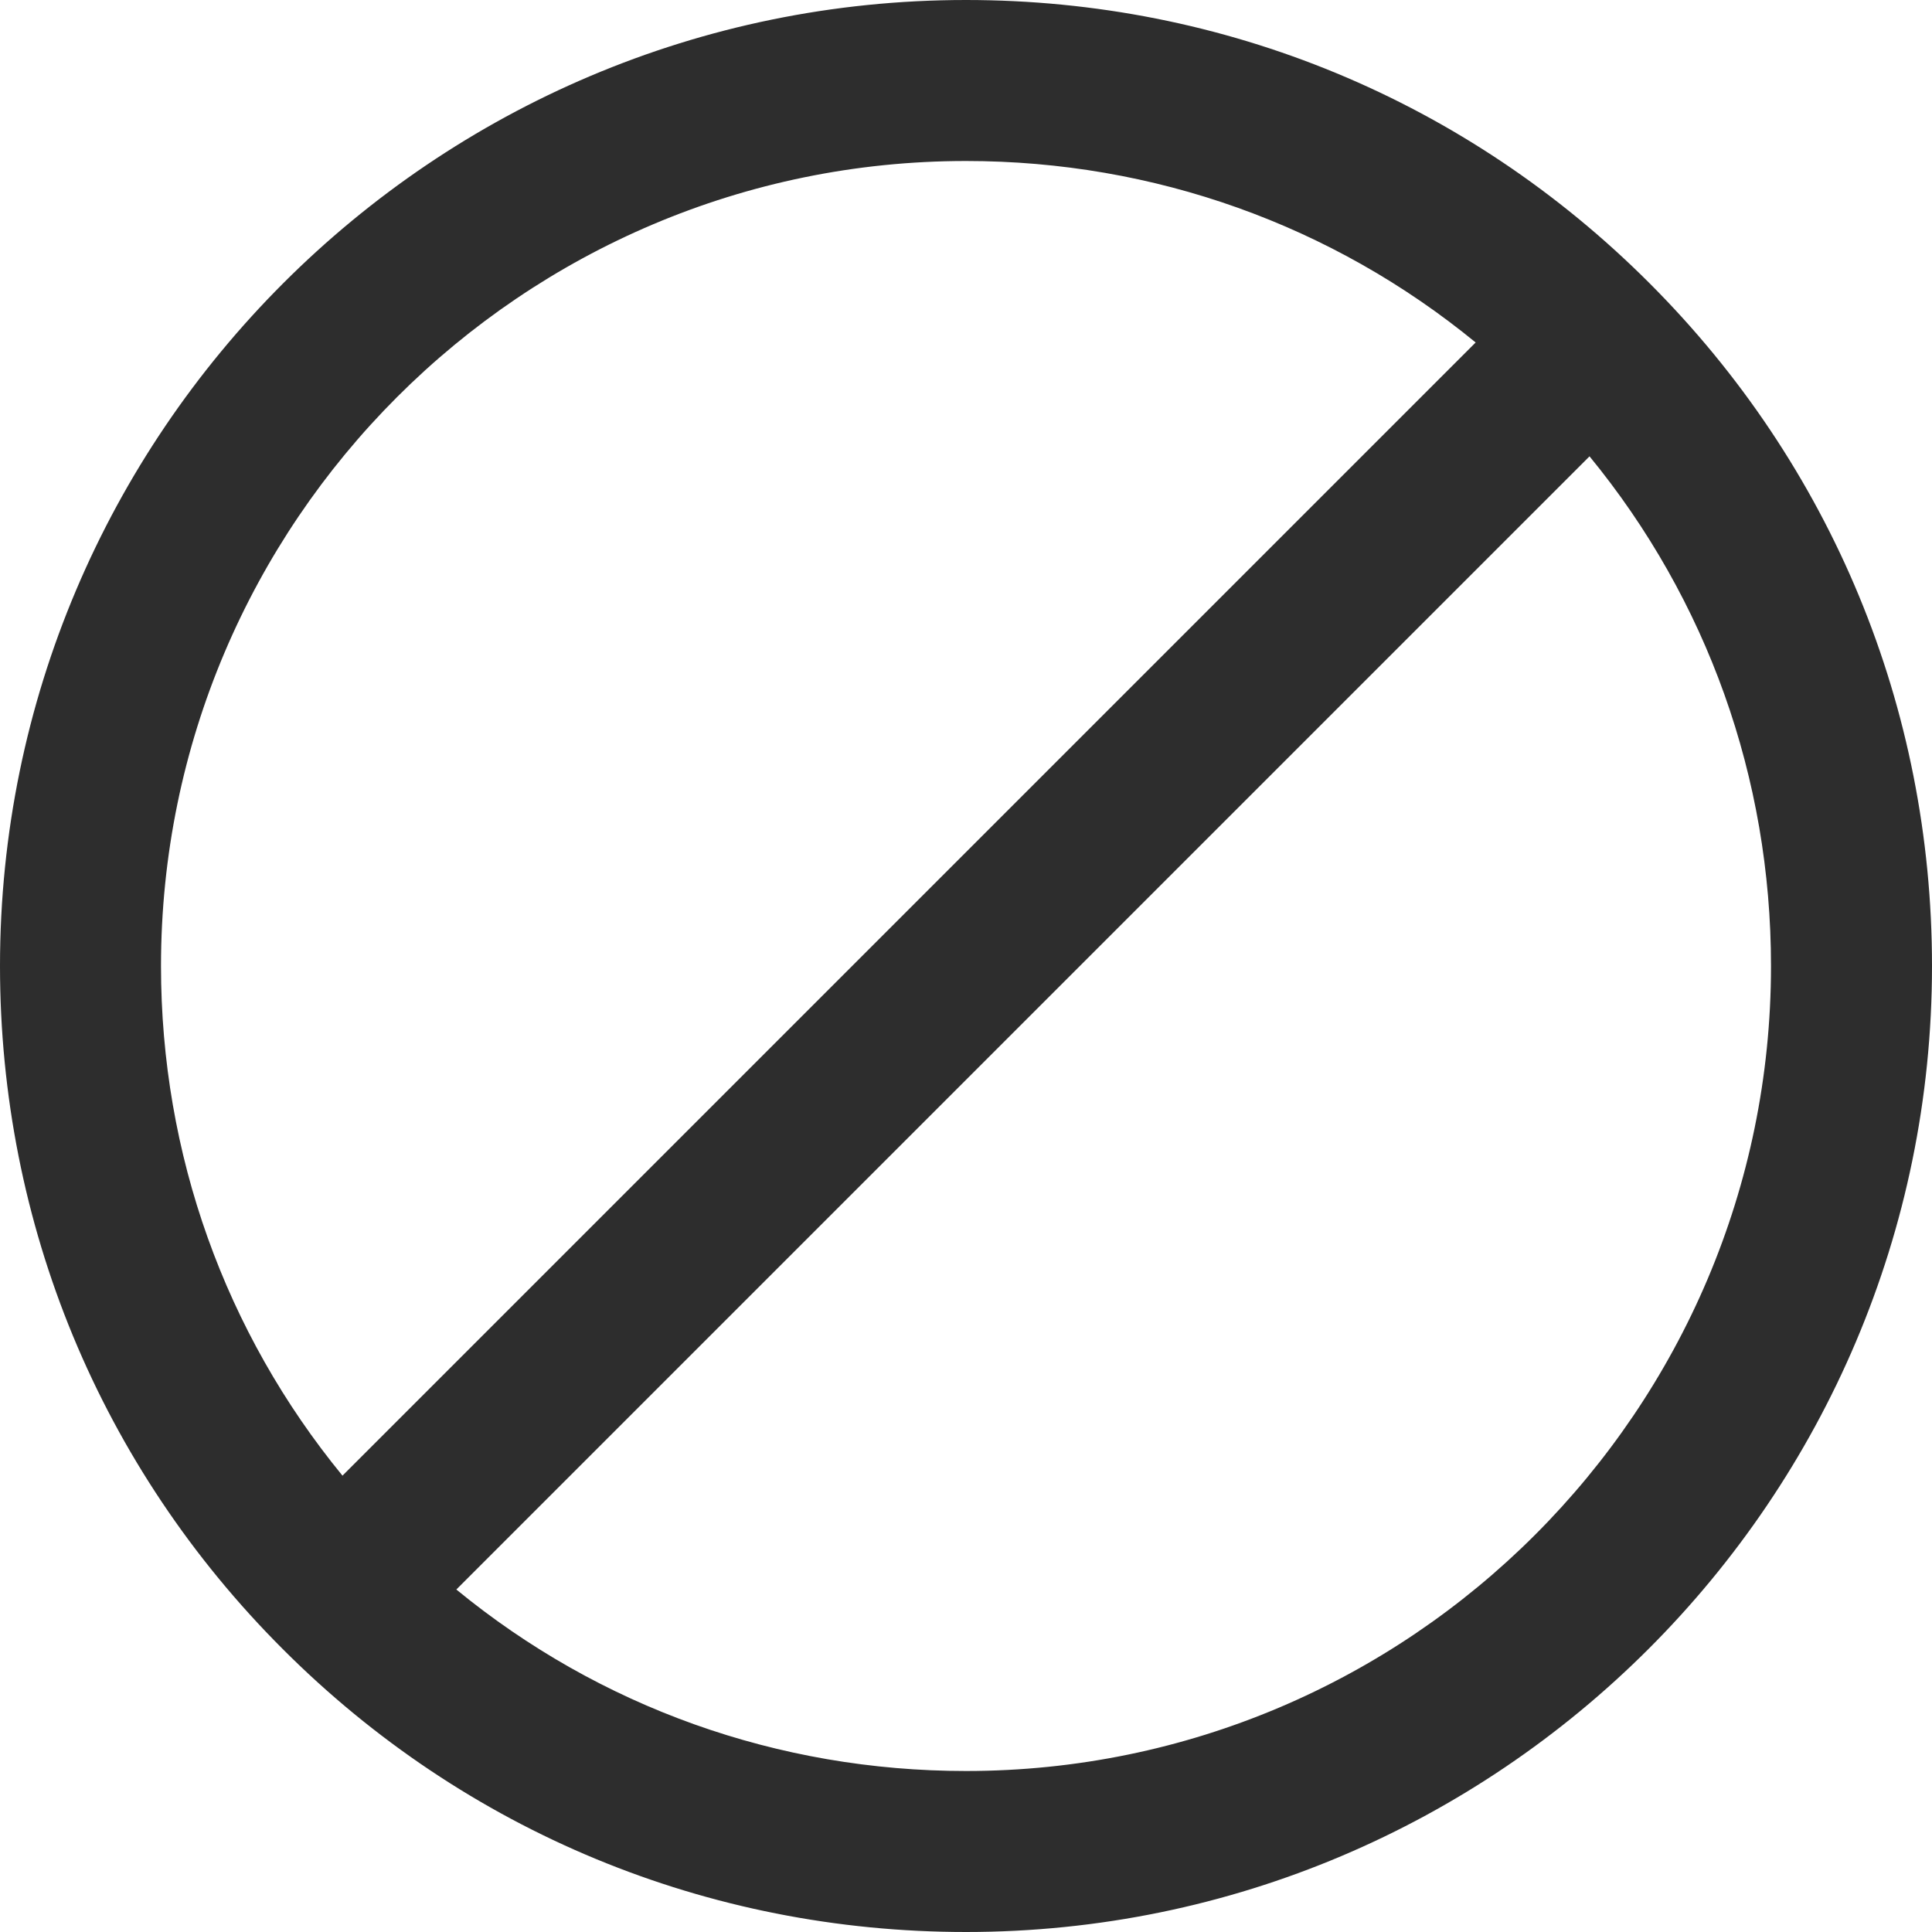 <svg width="15" height="15" viewBox="0 0 15 15" fill="none" xmlns="http://www.w3.org/2000/svg">
<g clip-path="url(#clip0_161_4189)">
<path d="M7.5 15C11.635 15 15 11.636 15 7.5C15 5.495 14.22 3.611 12.804 2.196C11.388 0.78 9.505 0 7.5 0C3.364 0 0 3.364 0 7.5C0 9.505 0.78 11.389 2.196 12.804C3.611 14.22 5.495 15 7.5 15ZM7.5 13.75C6.039 13.75 4.656 13.254 3.543 12.341L12.341 3.543C13.254 4.656 13.75 6.039 13.75 7.5C13.75 10.946 10.946 13.75 7.5 13.75ZM7.5 1.25C8.96 1.25 10.344 1.747 11.457 2.659L2.659 11.457C1.747 10.344 1.25 8.961 1.25 7.5C1.25 4.054 4.054 1.25 7.5 1.25Z" fill="#2D2D2D"/>
</g>
<defs>
<clipPath id="clip0_161_4189">
<rect width="15" height="15" fill="white"/>
</clipPath>
</defs>
</svg>
